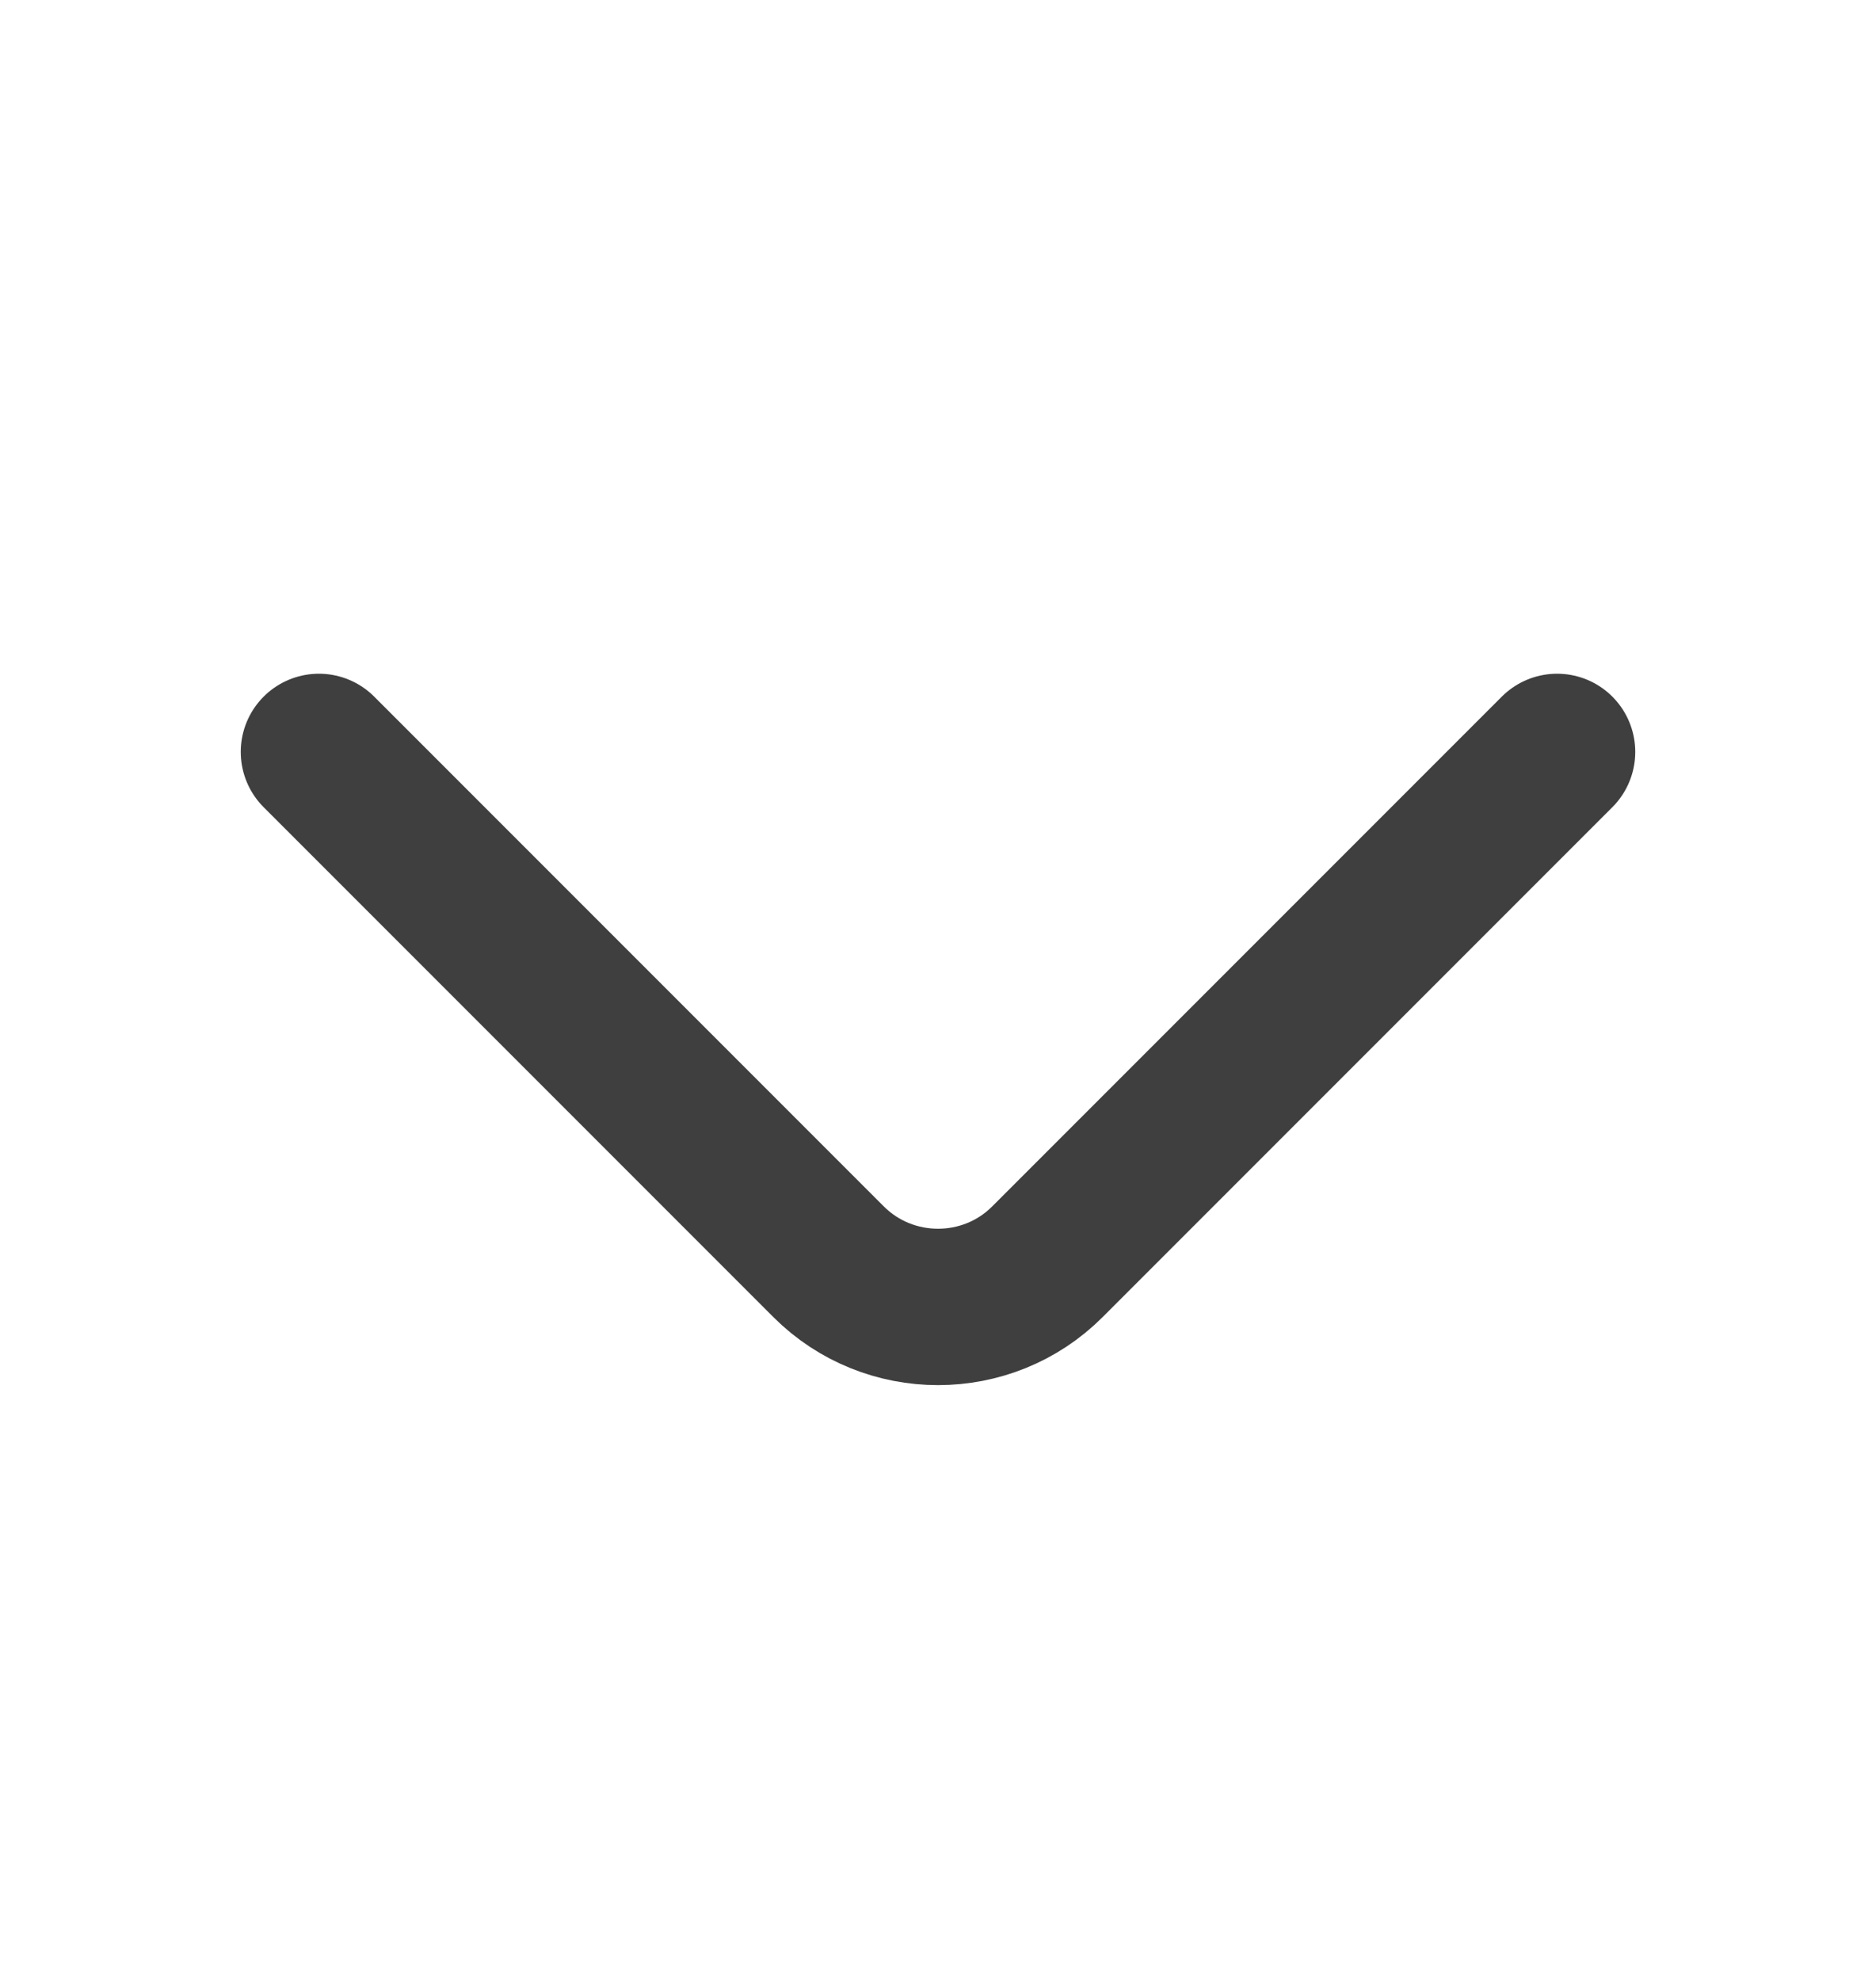 <svg width="18" height="19" viewBox="0 0 18 19" fill="none" xmlns="http://www.w3.org/2000/svg">
<path d="M14.94 7.212L10.05 12.102C9.473 12.68 8.528 12.68 7.95 12.102L3.06 7.212" stroke="#101010" stroke-opacity="0.8" stroke-width="1.5" stroke-miterlimit="10" stroke-linecap="round" stroke-linejoin="round"/>
</svg>
